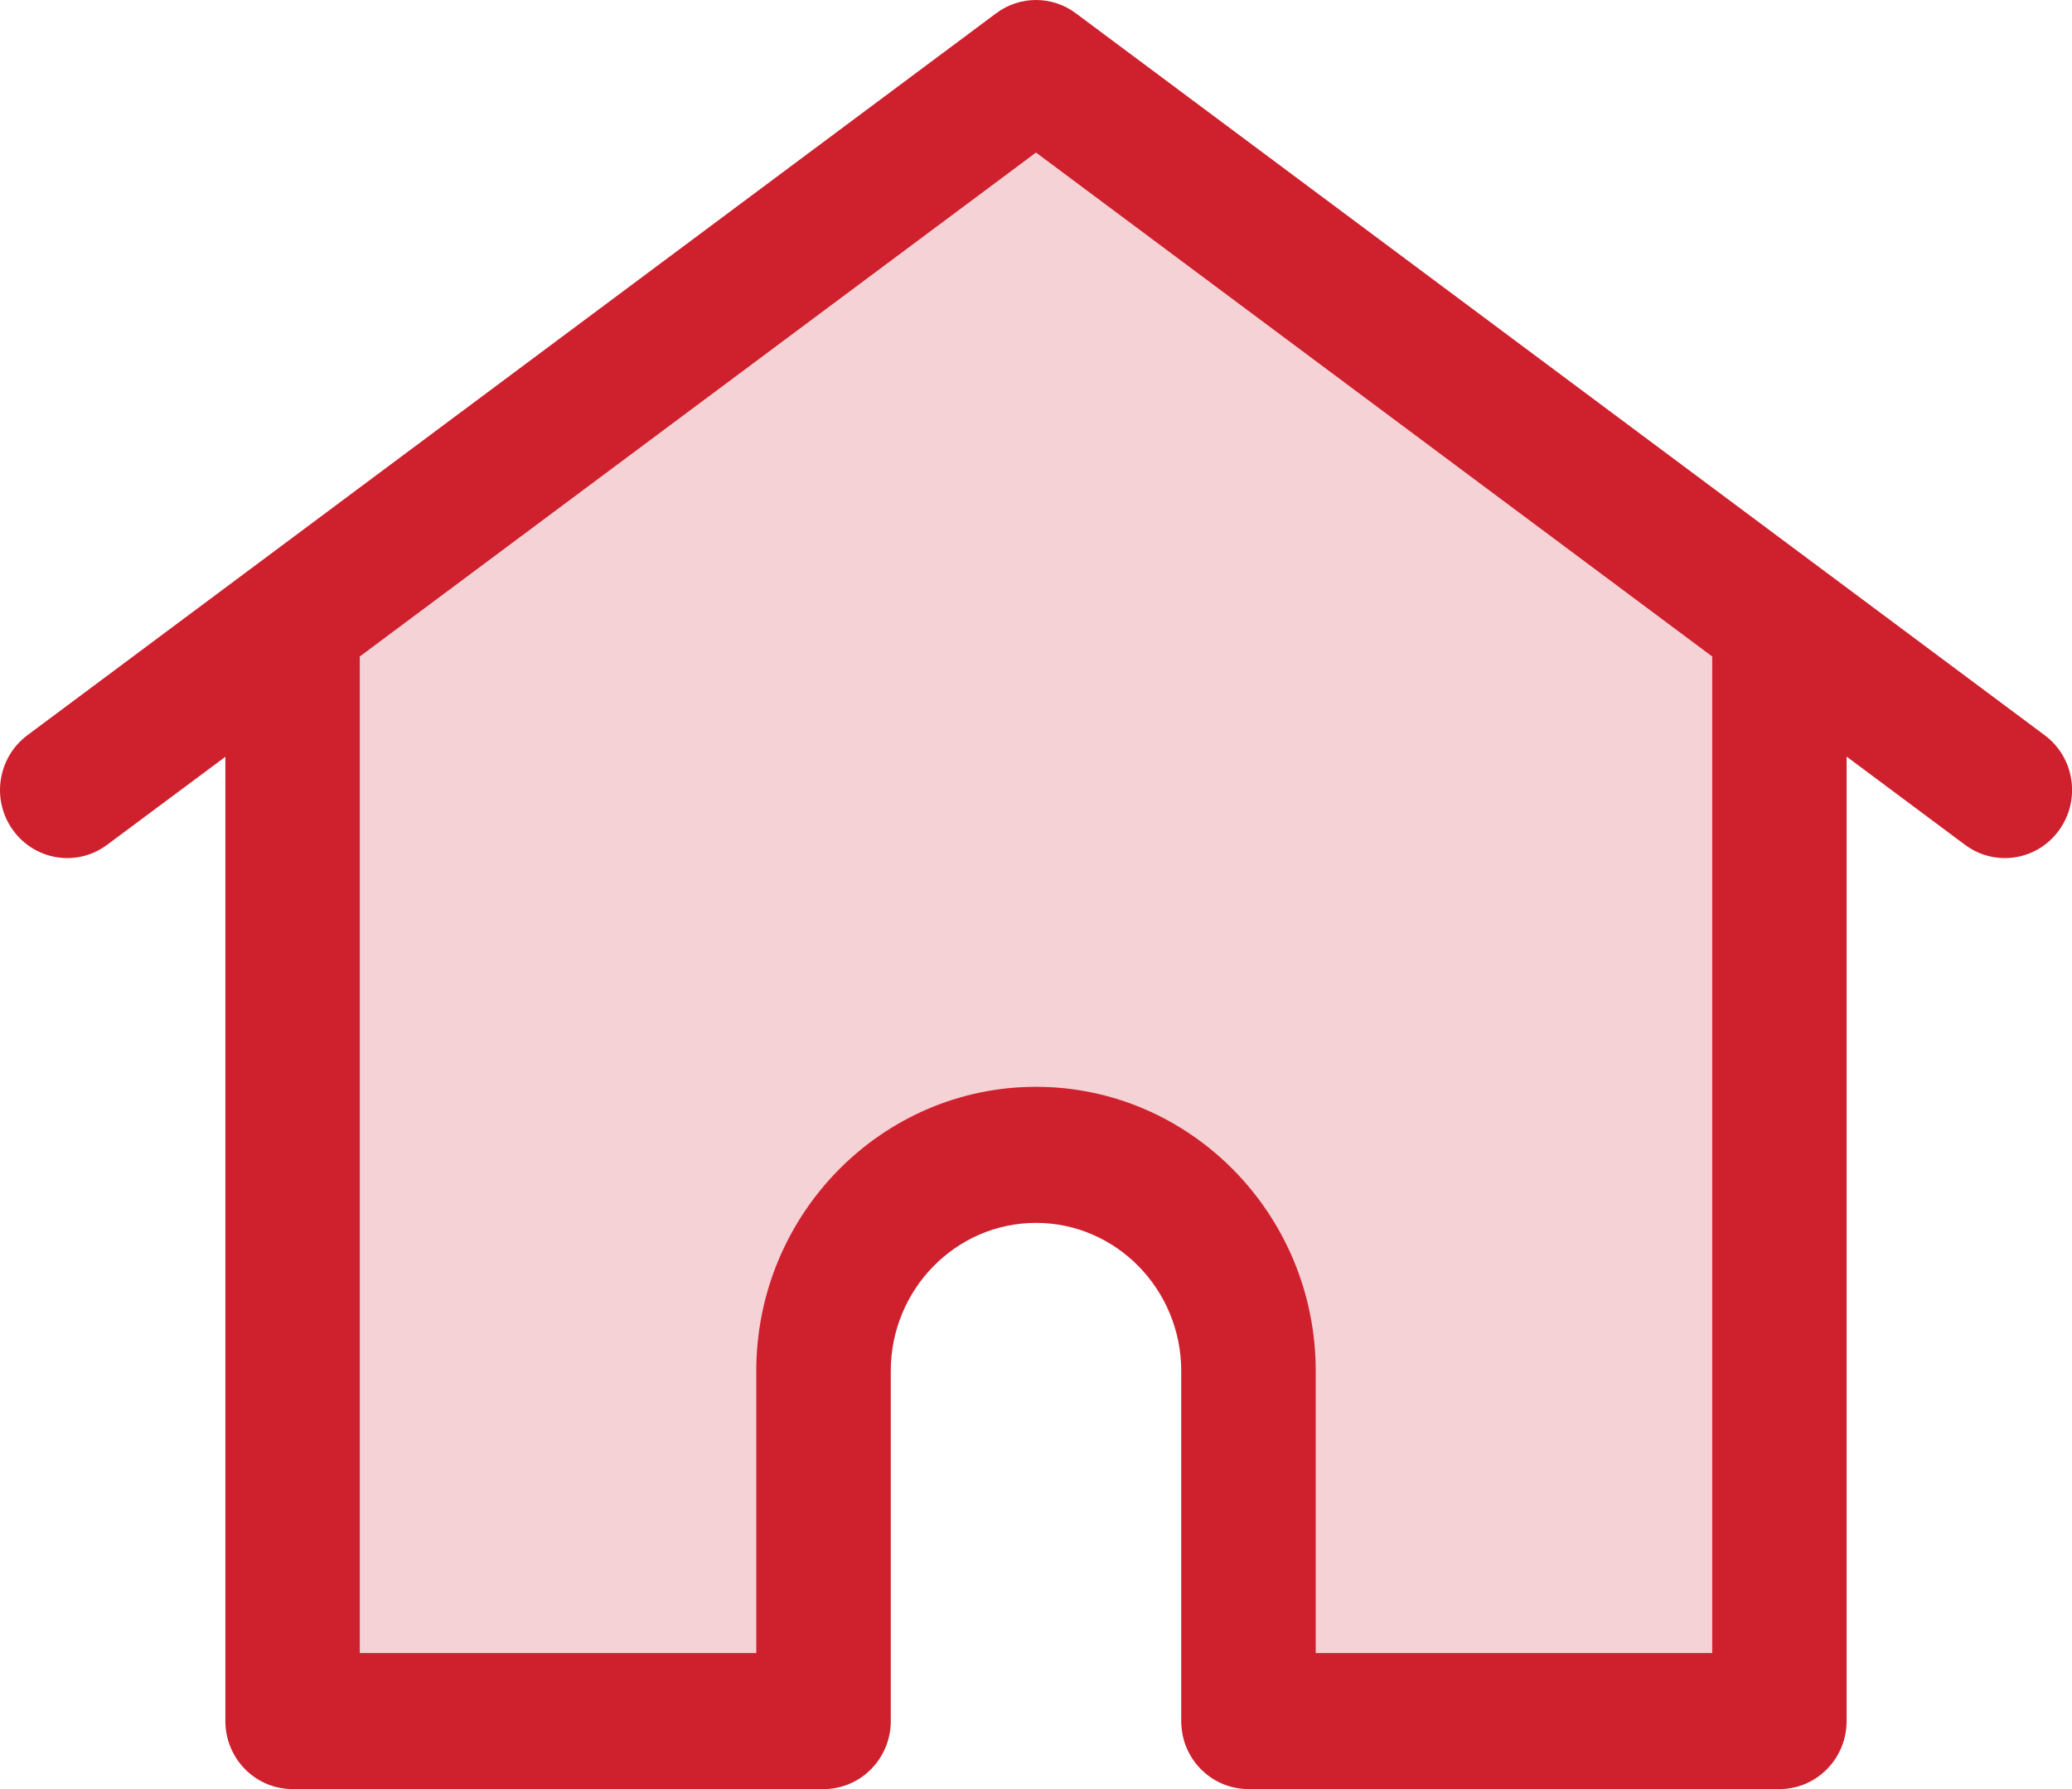 <svg id="vector" xmlns="http://www.w3.org/2000/svg" width="22" height="19" viewBox="0 0 22 19"><path fill="#CF202E" d="M10.493,0.832L3.52,6.704 3.135,17.552 8.166,18.01 8.626,13.443 9.749,12.5 11.857,12.025 12.568,12.5 13.074,13.664 13.074,15.666 13.074,18.225 18.4,18.225 18.4,6.704z" stroke-opacity="0.2" fill-rule="evenodd" fill-opacity="0.2" id="path_0"/><path fill="#CF202E" d="M19.607,8.036v10.241c0,0.399 -0.318,0.723 -0.713,0.723h-5.638c-0.375,0 -0.684,-0.293 -0.711,-0.663 -0.003,-0.028 -0.003,-0.028 -0.003,-0.06V14.56c0,-0.868 -0.693,-1.573 -1.542,-1.573 -0.849,0 -1.542,0.705 -1.542,1.573v3.717c0,0.032 0,0.032 -0.002,0.056 -0.029,0.375 -0.337,0.667 -0.711,0.667H3.106c-0.395,0 -0.713,-0.324 -0.713,-0.723V8.037l-1.256,0.935c-0.319,0.238 -0.767,0.167 -1,-0.157 -0.231,-0.32 -0.163,-0.77 0.154,-1.007L10.577,0.141c0.251,-0.188 0.595,-0.188 0.846,0L21.71,7.808c0.317,0.236 0.385,0.686 0.154,1.007 -0.136,0.19 -0.35,0.298 -0.577,0.298 -0.152,0 -0.3,-0.049 -0.423,-0.141l-1.256,-0.936zM11,1.62L3.82,6.972v10.583h4.21V14.56c0,-1.663 1.332,-3.018 2.97,-3.018 1.638,0 2.97,1.355 2.97,3.018v2.995h4.21V6.972L11,1.62z" fill-rule="nonzero" id="path_1"/></svg>